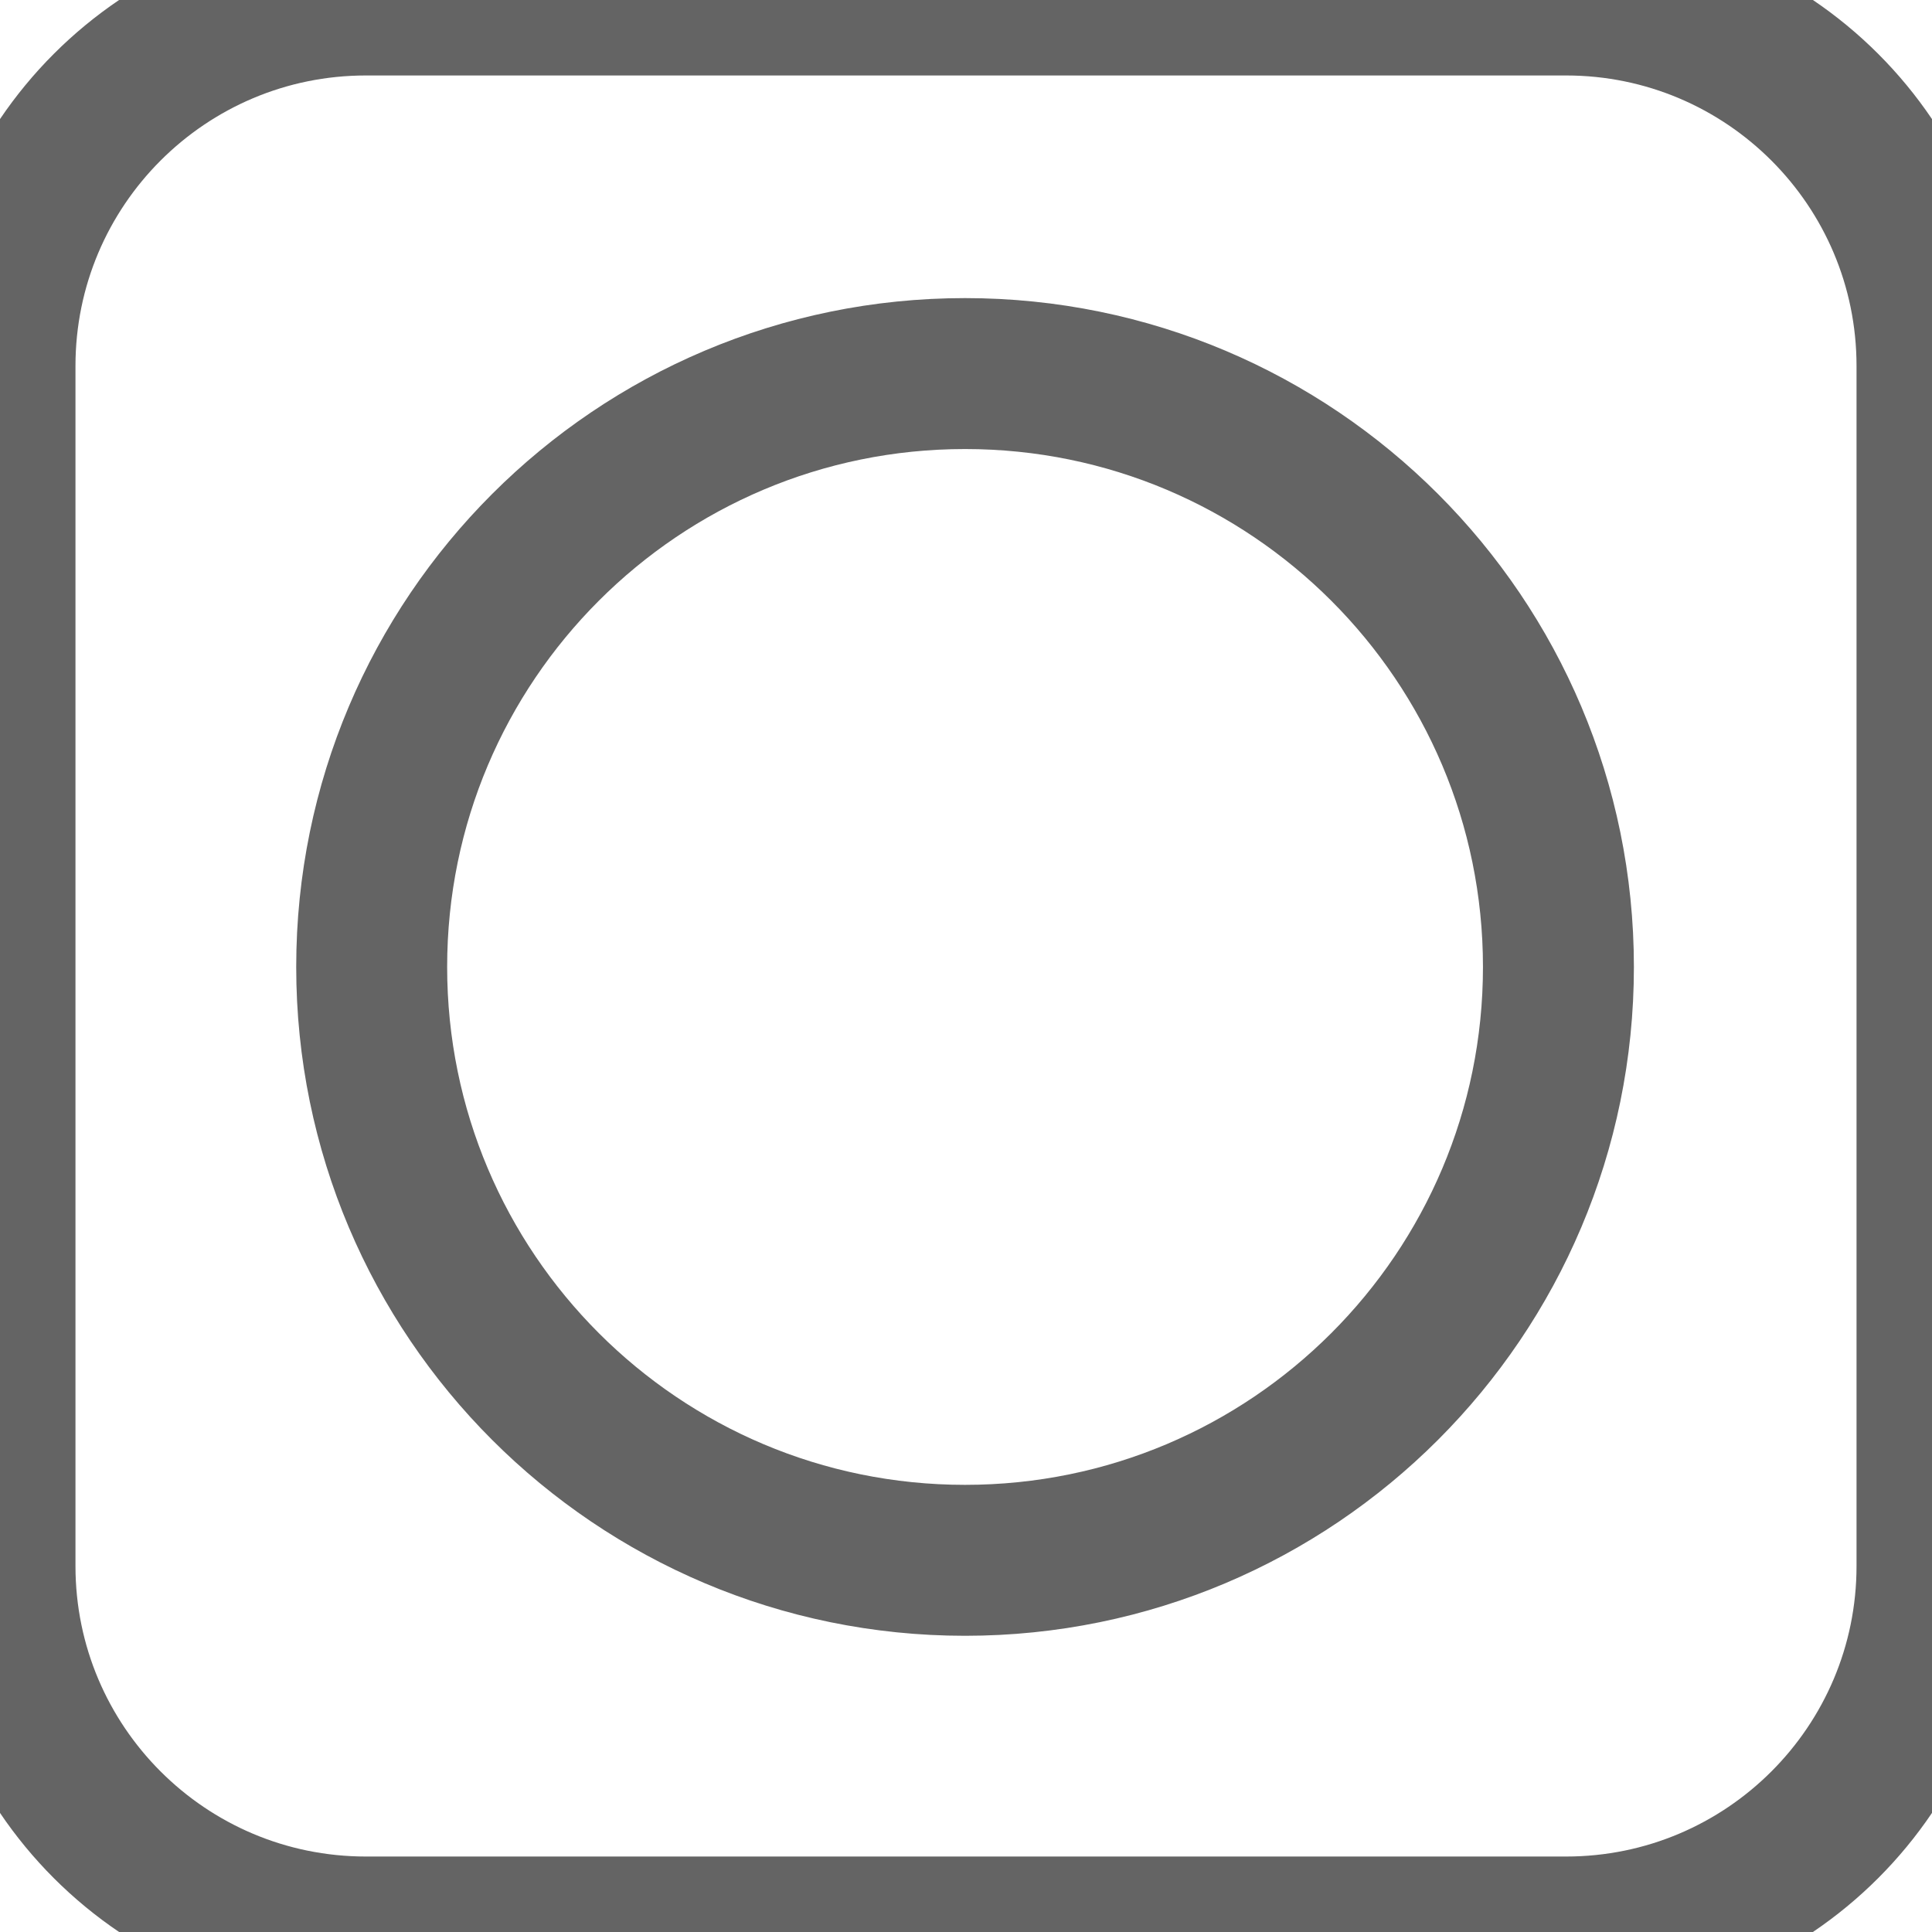 <?xml version="1.0" encoding="UTF-8"?>
<!-- Generated by Pixelmator Pro 3.0.1 -->
<svg width="128" height="128" viewBox="0 0 128 128" xmlns="http://www.w3.org/2000/svg" xmlns:xlink="http://www.w3.org/1999/xlink">
    <path id="Rectangle-arrondi-copie" fill="#929292" fill-rule="evenodd" stroke="#646464" stroke-width="10" stroke-linecap="round" stroke-linejoin="round" visibility="hidden" d="M 24.25 128 C 10.857 128 0 117.143 0 103.75 L 0 24.25 C 0 10.857 10.857 0 24.25 0 L 103.75 0 C 117.143 0 128 10.857 128 24.25 L 128 103.75 C 128 117.143 117.143 128 103.75 128 L 24.25 128 Z M 63.938 103.375 C 85.649 103.375 103.25 85.774 103.25 64.062 C 103.25 42.351 85.649 24.75 63.938 24.75 C 42.226 24.75 24.625 42.351 24.625 64.062 C 24.625 85.774 42.226 103.375 63.938 103.375 Z"/>
    <path id="Rectangle-arrondi-copie-2" fill="none" stroke="#646464" stroke-width="10" stroke-linecap="round" stroke-linejoin="round" d="M 24.25 128 C 10.857 128 0 117.143 0 103.75 L 0 24.25 C 0 10.857 10.857 0 24.25 0 L 103.75 0 C 117.143 0 128 10.857 128 24.25 L 128 103.75 C 128 117.143 117.143 128 103.75 128 L 24.25 128 Z M 63.938 103.375 C 85.649 103.375 103.25 85.774 103.25 64.062 C 103.25 42.351 85.649 24.75 63.938 24.75 C 42.226 24.75 24.625 42.351 24.625 64.062 C 24.625 85.774 42.226 103.375 63.938 103.375 Z"/>
</svg>
